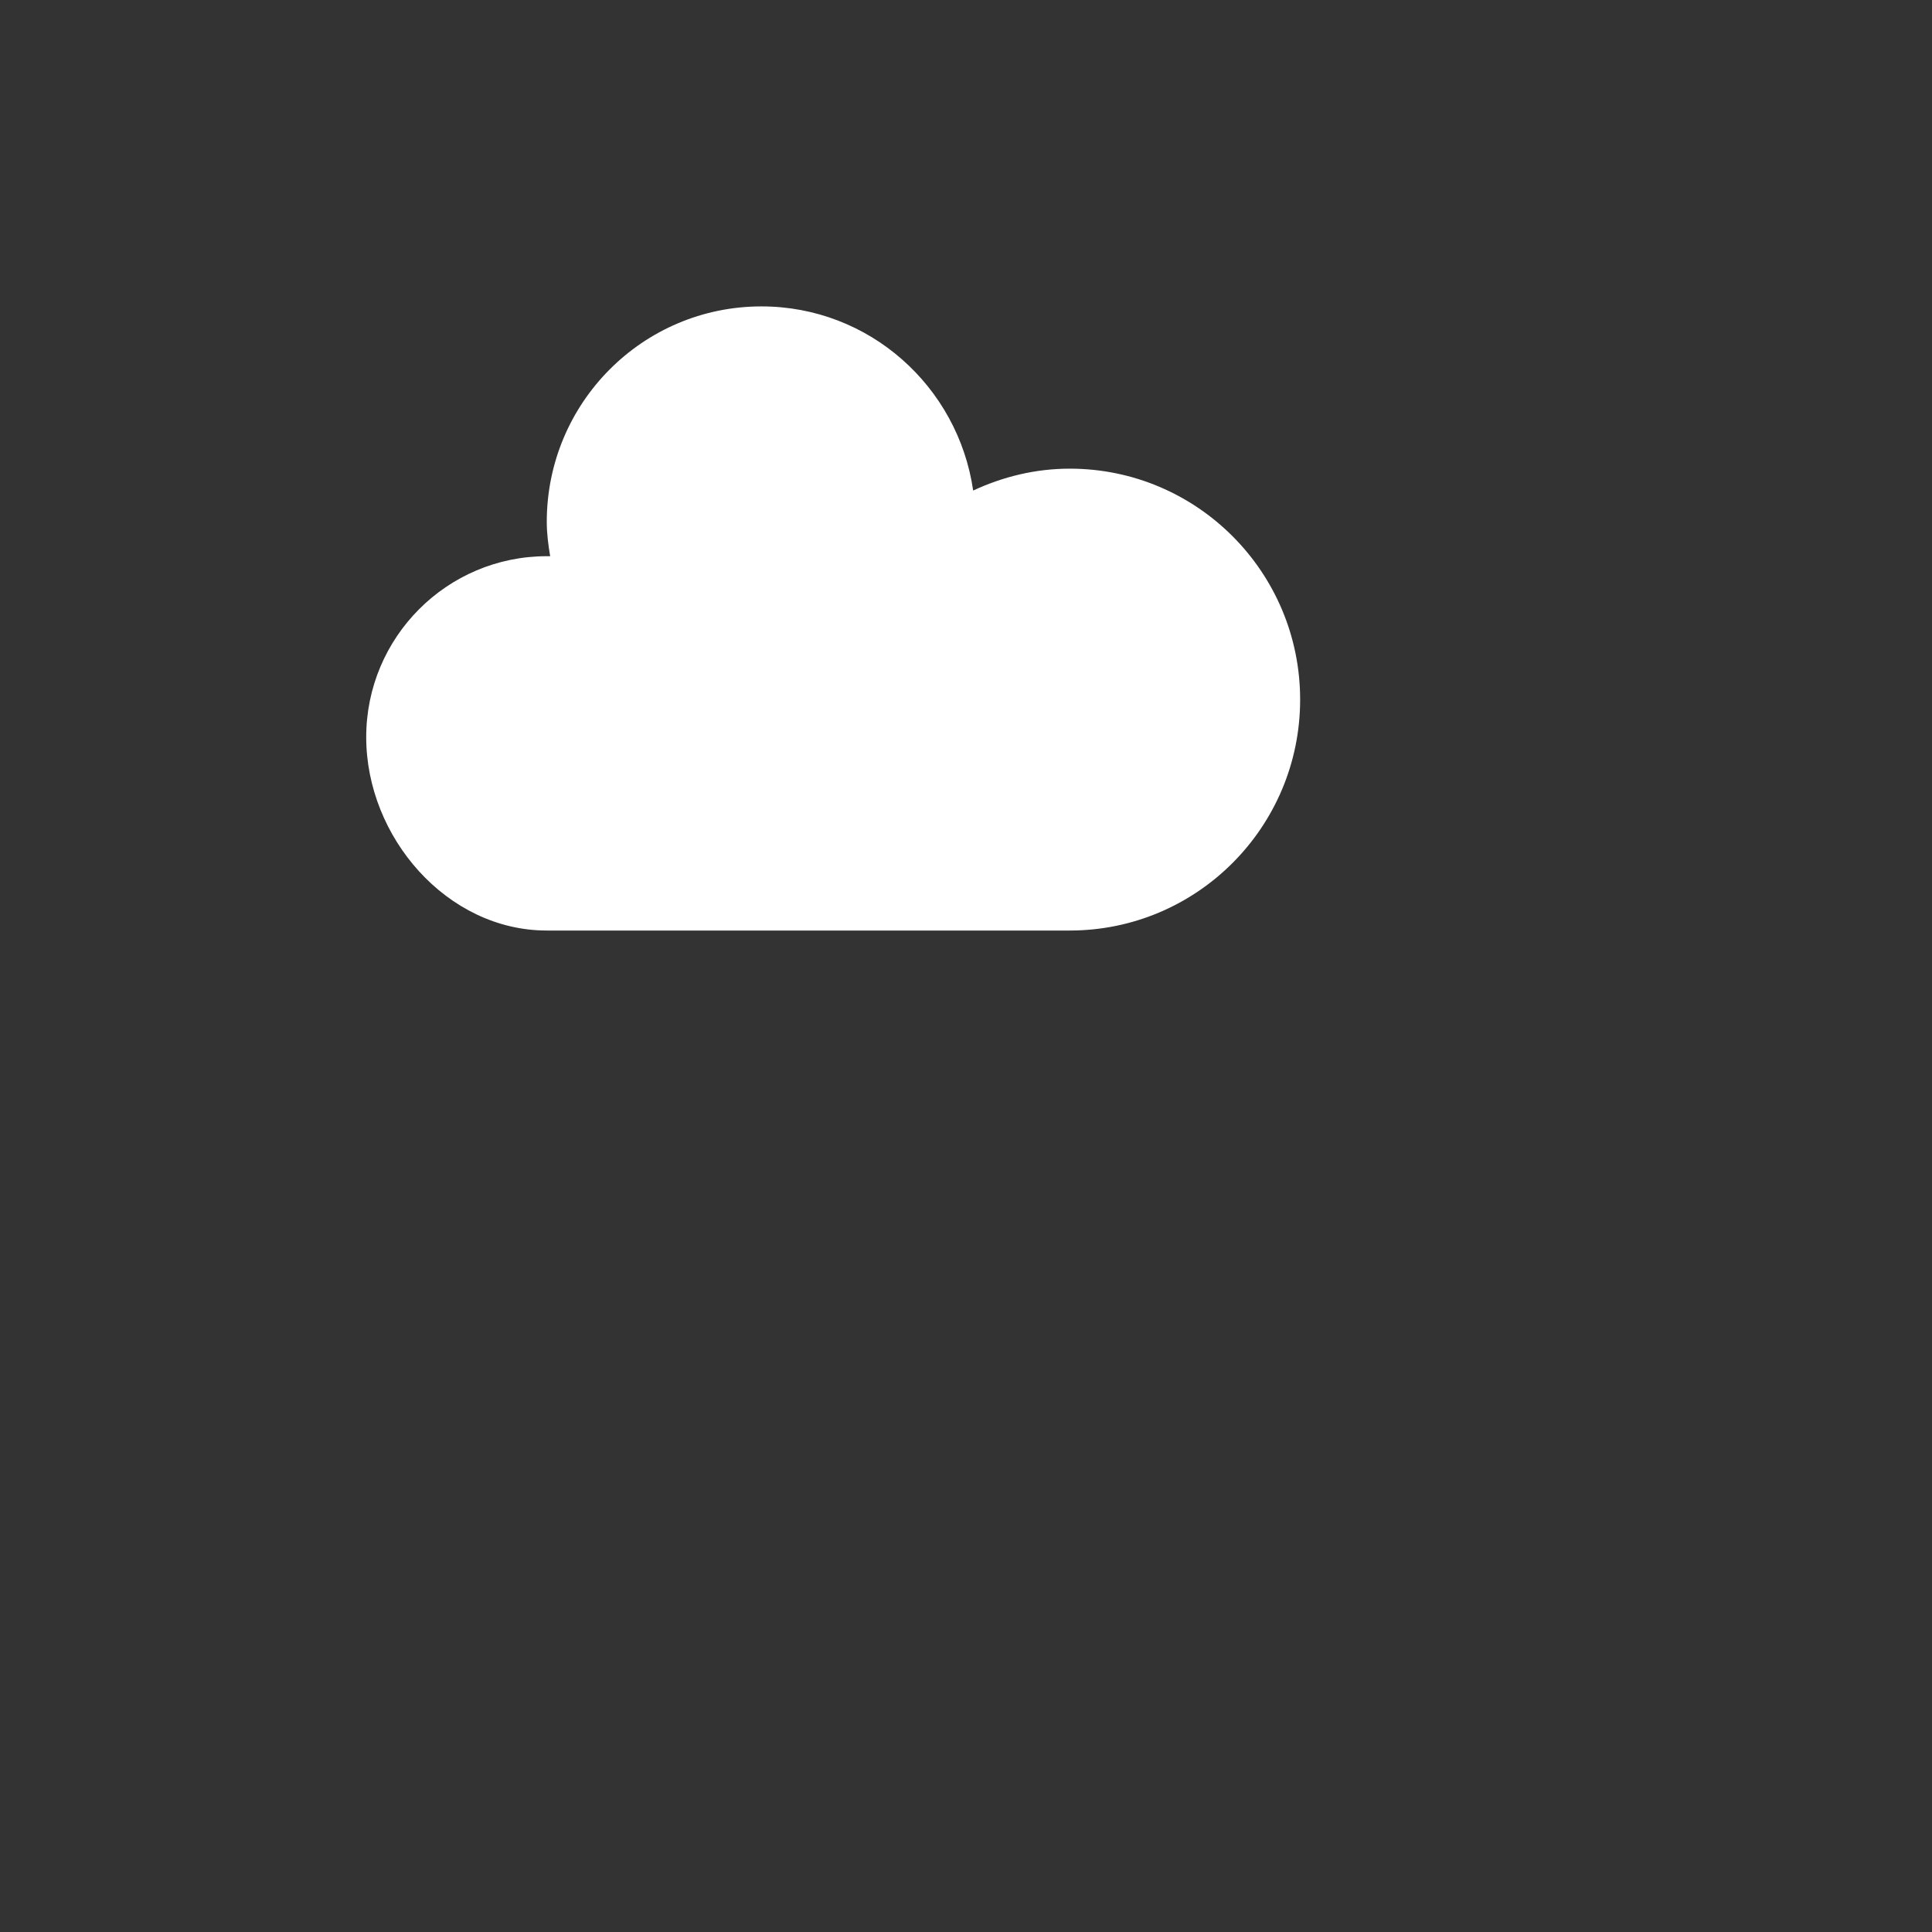 <svg viewBox="0 0 1024 1024"><rect x="0" y="0" width="1024" height="1024" fill="#333333" stroke="none"/><!-- white cloud --><path d="M567 248.4c-18.3 0-35.5 4.3-51.2 11.6-8-55.1-55-97.6-112.2-97.6-62.9 0-113.8 51.1-113.8 114.2 0 6.2 0.8 12.2 1.8 18.2h-1.8c-52.9 0-95.7 43-95.7 95.9 0 53 42.8 102.5 95.7 102.5H567c67.4 0 122.1-54.8 122.1-122.4S634.4 248.4 567 248.4z" fill="#FFFFFF" /></svg>
